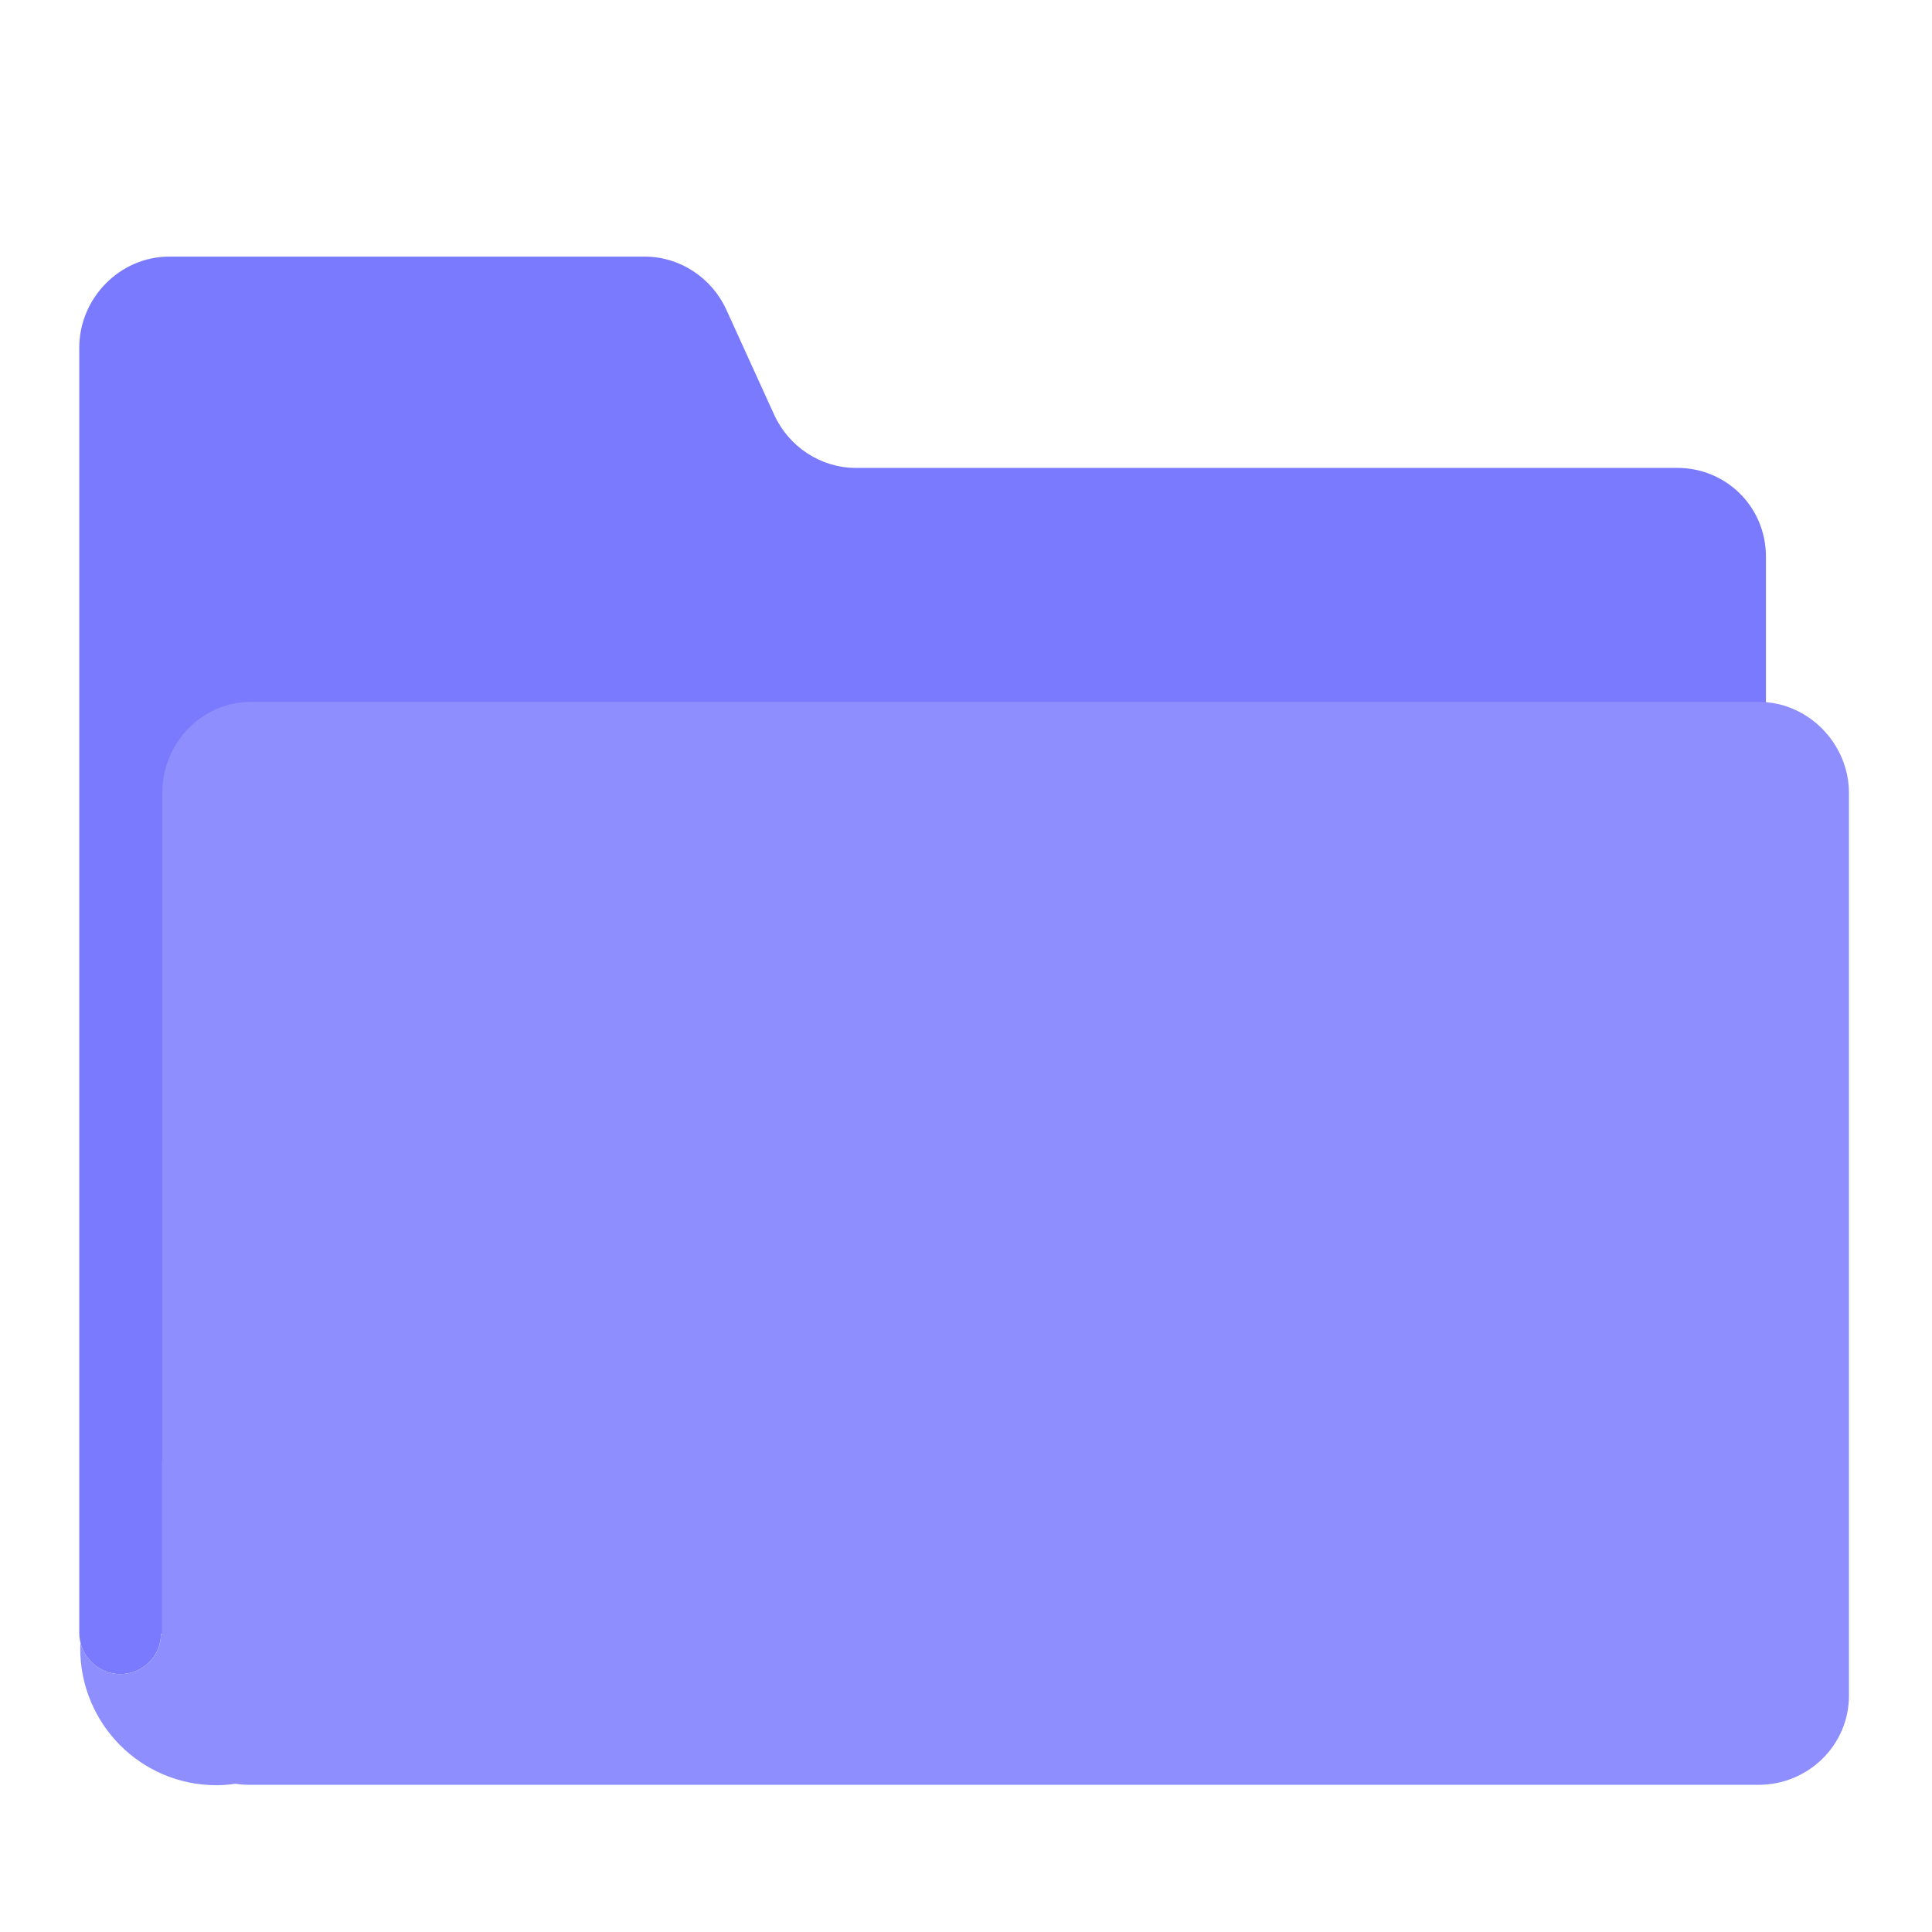 <svg width="39" height="39" viewBox="0 0 39 39" fill="none" xmlns="http://www.w3.org/2000/svg">
<g id="fxemoji:folder">
<path id="Vector" d="M1.6 24.832V7.019C1.6 6.019 2.418 5.18 3.417 5.18H13.015C13.723 5.18 14.366 5.606 14.661 6.249L15.629 8.375C15.924 9.018 16.566 9.445 17.274 9.445H33.855C34.855 9.445 35.648 10.239 35.648 11.239V27.72C35.648 28.719 34.855 29.555 33.855 29.555H3.417C3.369 29.555 3.322 29.527 3.275 29.524V32.982H3.249C3.249 33.44 2.878 33.793 2.424 33.793C1.971 33.793 1.6 33.414 1.6 32.961V24.832Z" fill="#7A7AFF"/>
<path id="Vector_2" d="M2.424 33.793C2.878 33.793 3.249 33.44 3.249 32.982H3.275V16.01C3.275 15.01 4.063 14.168 5.062 14.168H35.501C36.5 14.168 37.324 15.01 37.324 16.01V34.229C37.324 35.229 36.5 36.029 35.501 36.029H5.062C4.957 36.029 4.854 36.025 4.753 36.007C4.628 36.025 4.501 36.037 4.371 36.037C2.845 36.037 1.619 34.8 1.619 33.274C1.619 33.233 1.622 33.193 1.623 33.153C1.711 33.516 2.037 33.793 2.424 33.793Z" fill="#8E8EFF"/>
</g>
</svg>
